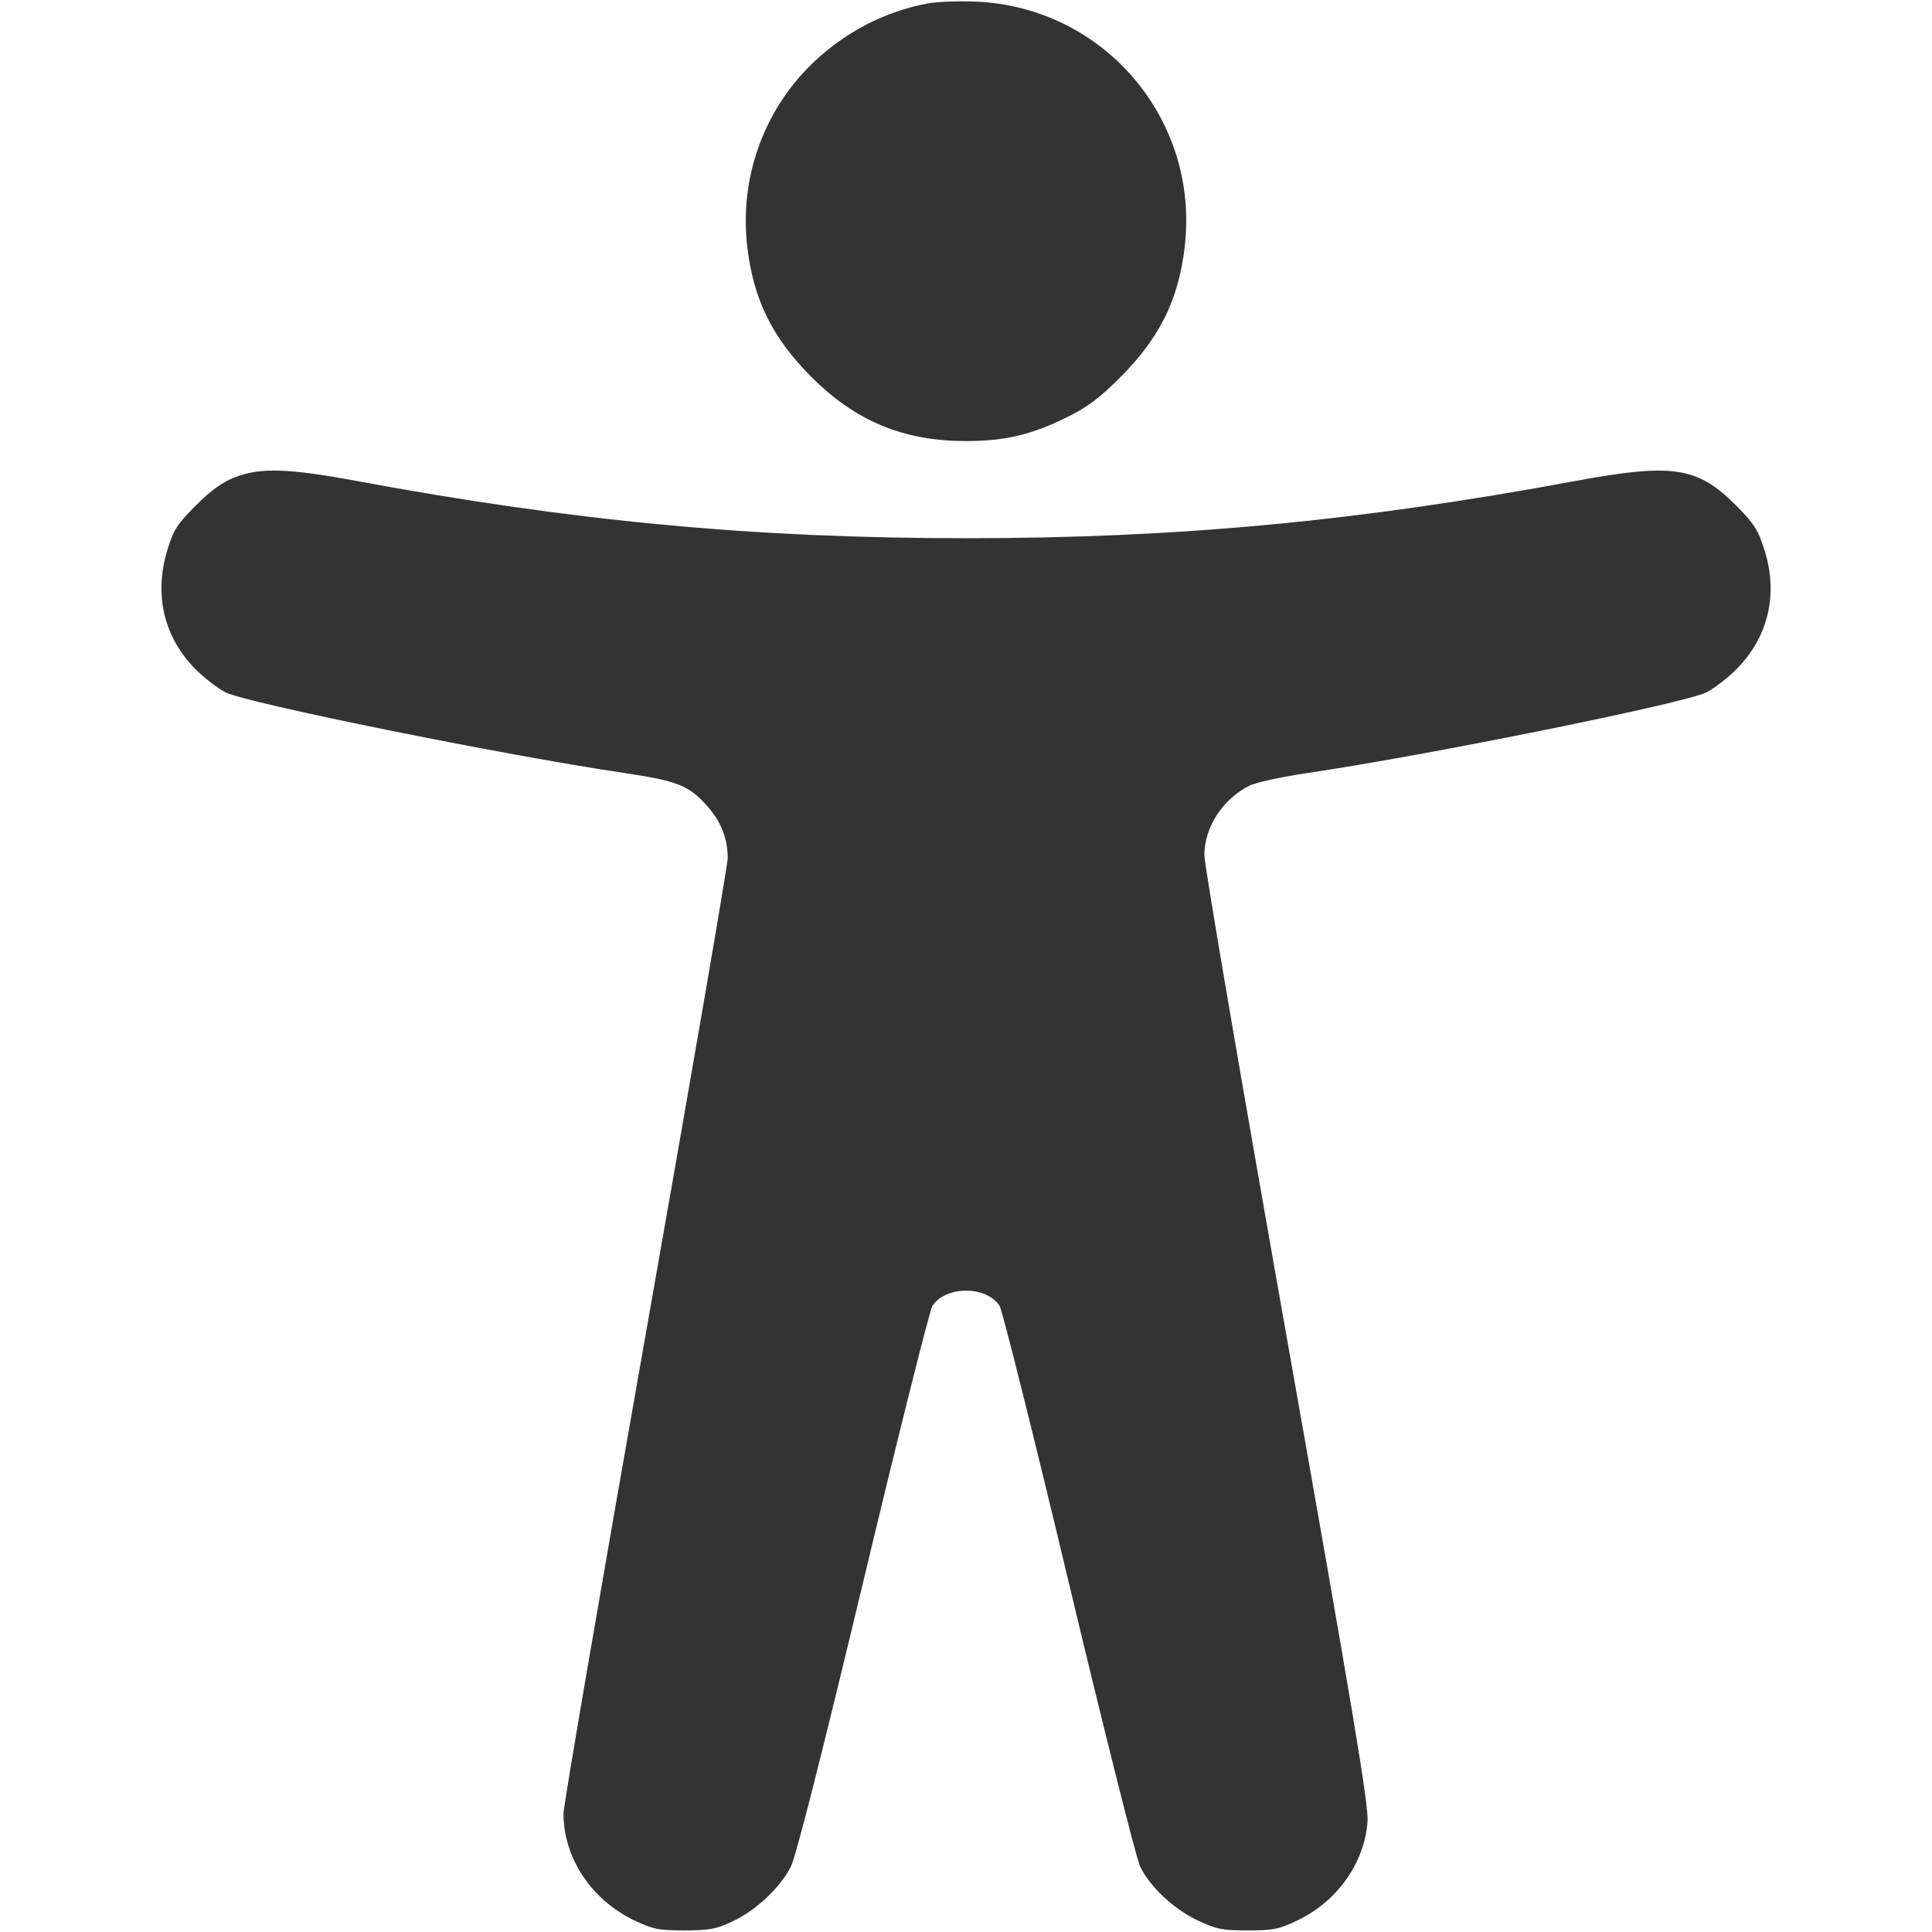 <svg width="24" height="24" viewBox="0 0 24 24" fill="none" xmlns="http://www.w3.org/2000/svg"><path d="M11.535 0.041 C 10.993 0.139,10.483 0.405,10.079 0.800 C 9.481 1.385,9.186 2.218,9.282 3.056 C 9.356 3.714,9.591 4.193,10.079 4.682 C 10.628 5.232,11.223 5.479,12.000 5.479 C 12.479 5.479,12.809 5.402,13.240 5.190 C 13.511 5.057,13.649 4.954,13.921 4.682 C 14.409 4.193,14.644 3.714,14.718 3.056 C 14.898 1.476,13.709 0.086,12.121 0.020 C 11.911 0.011,11.648 0.021,11.535 0.041 M2.920 5.928 C 2.763 5.989,2.624 6.088,2.433 6.279 C 2.198 6.514,2.157 6.579,2.078 6.836 C 1.910 7.391,2.036 7.920,2.432 8.316 C 2.540 8.424,2.707 8.553,2.803 8.601 C 3.065 8.735,6.273 9.384,7.760 9.603 C 8.414 9.700,8.562 9.759,8.788 10.016 C 8.958 10.209,9.040 10.419,9.040 10.661 C 9.040 10.744,8.581 13.408,8.020 16.581 C 7.459 19.754,7.000 22.430,7.000 22.528 C 7.000 23.079,7.345 23.600,7.880 23.856 C 8.111 23.966,8.180 23.980,8.500 23.980 C 8.810 23.980,8.893 23.965,9.100 23.868 C 9.388 23.734,9.691 23.450,9.823 23.191 C 9.886 23.068,10.201 21.829,10.721 19.659 C 11.161 17.820,11.549 16.273,11.583 16.222 C 11.747 15.970,12.252 15.970,12.417 16.221 C 12.450 16.272,12.838 17.820,13.277 19.661 C 13.717 21.503,14.116 23.089,14.163 23.186 C 14.285 23.439,14.580 23.715,14.880 23.857 C 15.111 23.966,15.181 23.980,15.500 23.980 C 15.821 23.980,15.888 23.966,16.120 23.855 C 16.613 23.618,16.950 23.142,16.988 22.628 C 17.003 22.426,16.815 21.300,15.983 16.605 C 15.420 13.429,14.960 10.738,14.961 10.625 C 14.962 10.276,15.185 9.931,15.518 9.761 C 15.596 9.721,15.921 9.650,16.240 9.603 C 17.727 9.384,20.935 8.735,21.197 8.601 C 21.293 8.553,21.460 8.424,21.568 8.316 C 21.967 7.917,22.093 7.380,21.918 6.831 C 21.838 6.579,21.790 6.505,21.563 6.276 C 21.085 5.797,20.777 5.751,19.558 5.977 C 16.869 6.476,14.628 6.686,12.000 6.686 C 9.372 6.686,7.131 6.476,4.442 5.977 C 3.582 5.817,3.238 5.806,2.920 5.928 " fill="#333333" stroke="none" fill-rule="evenodd"></path></svg>